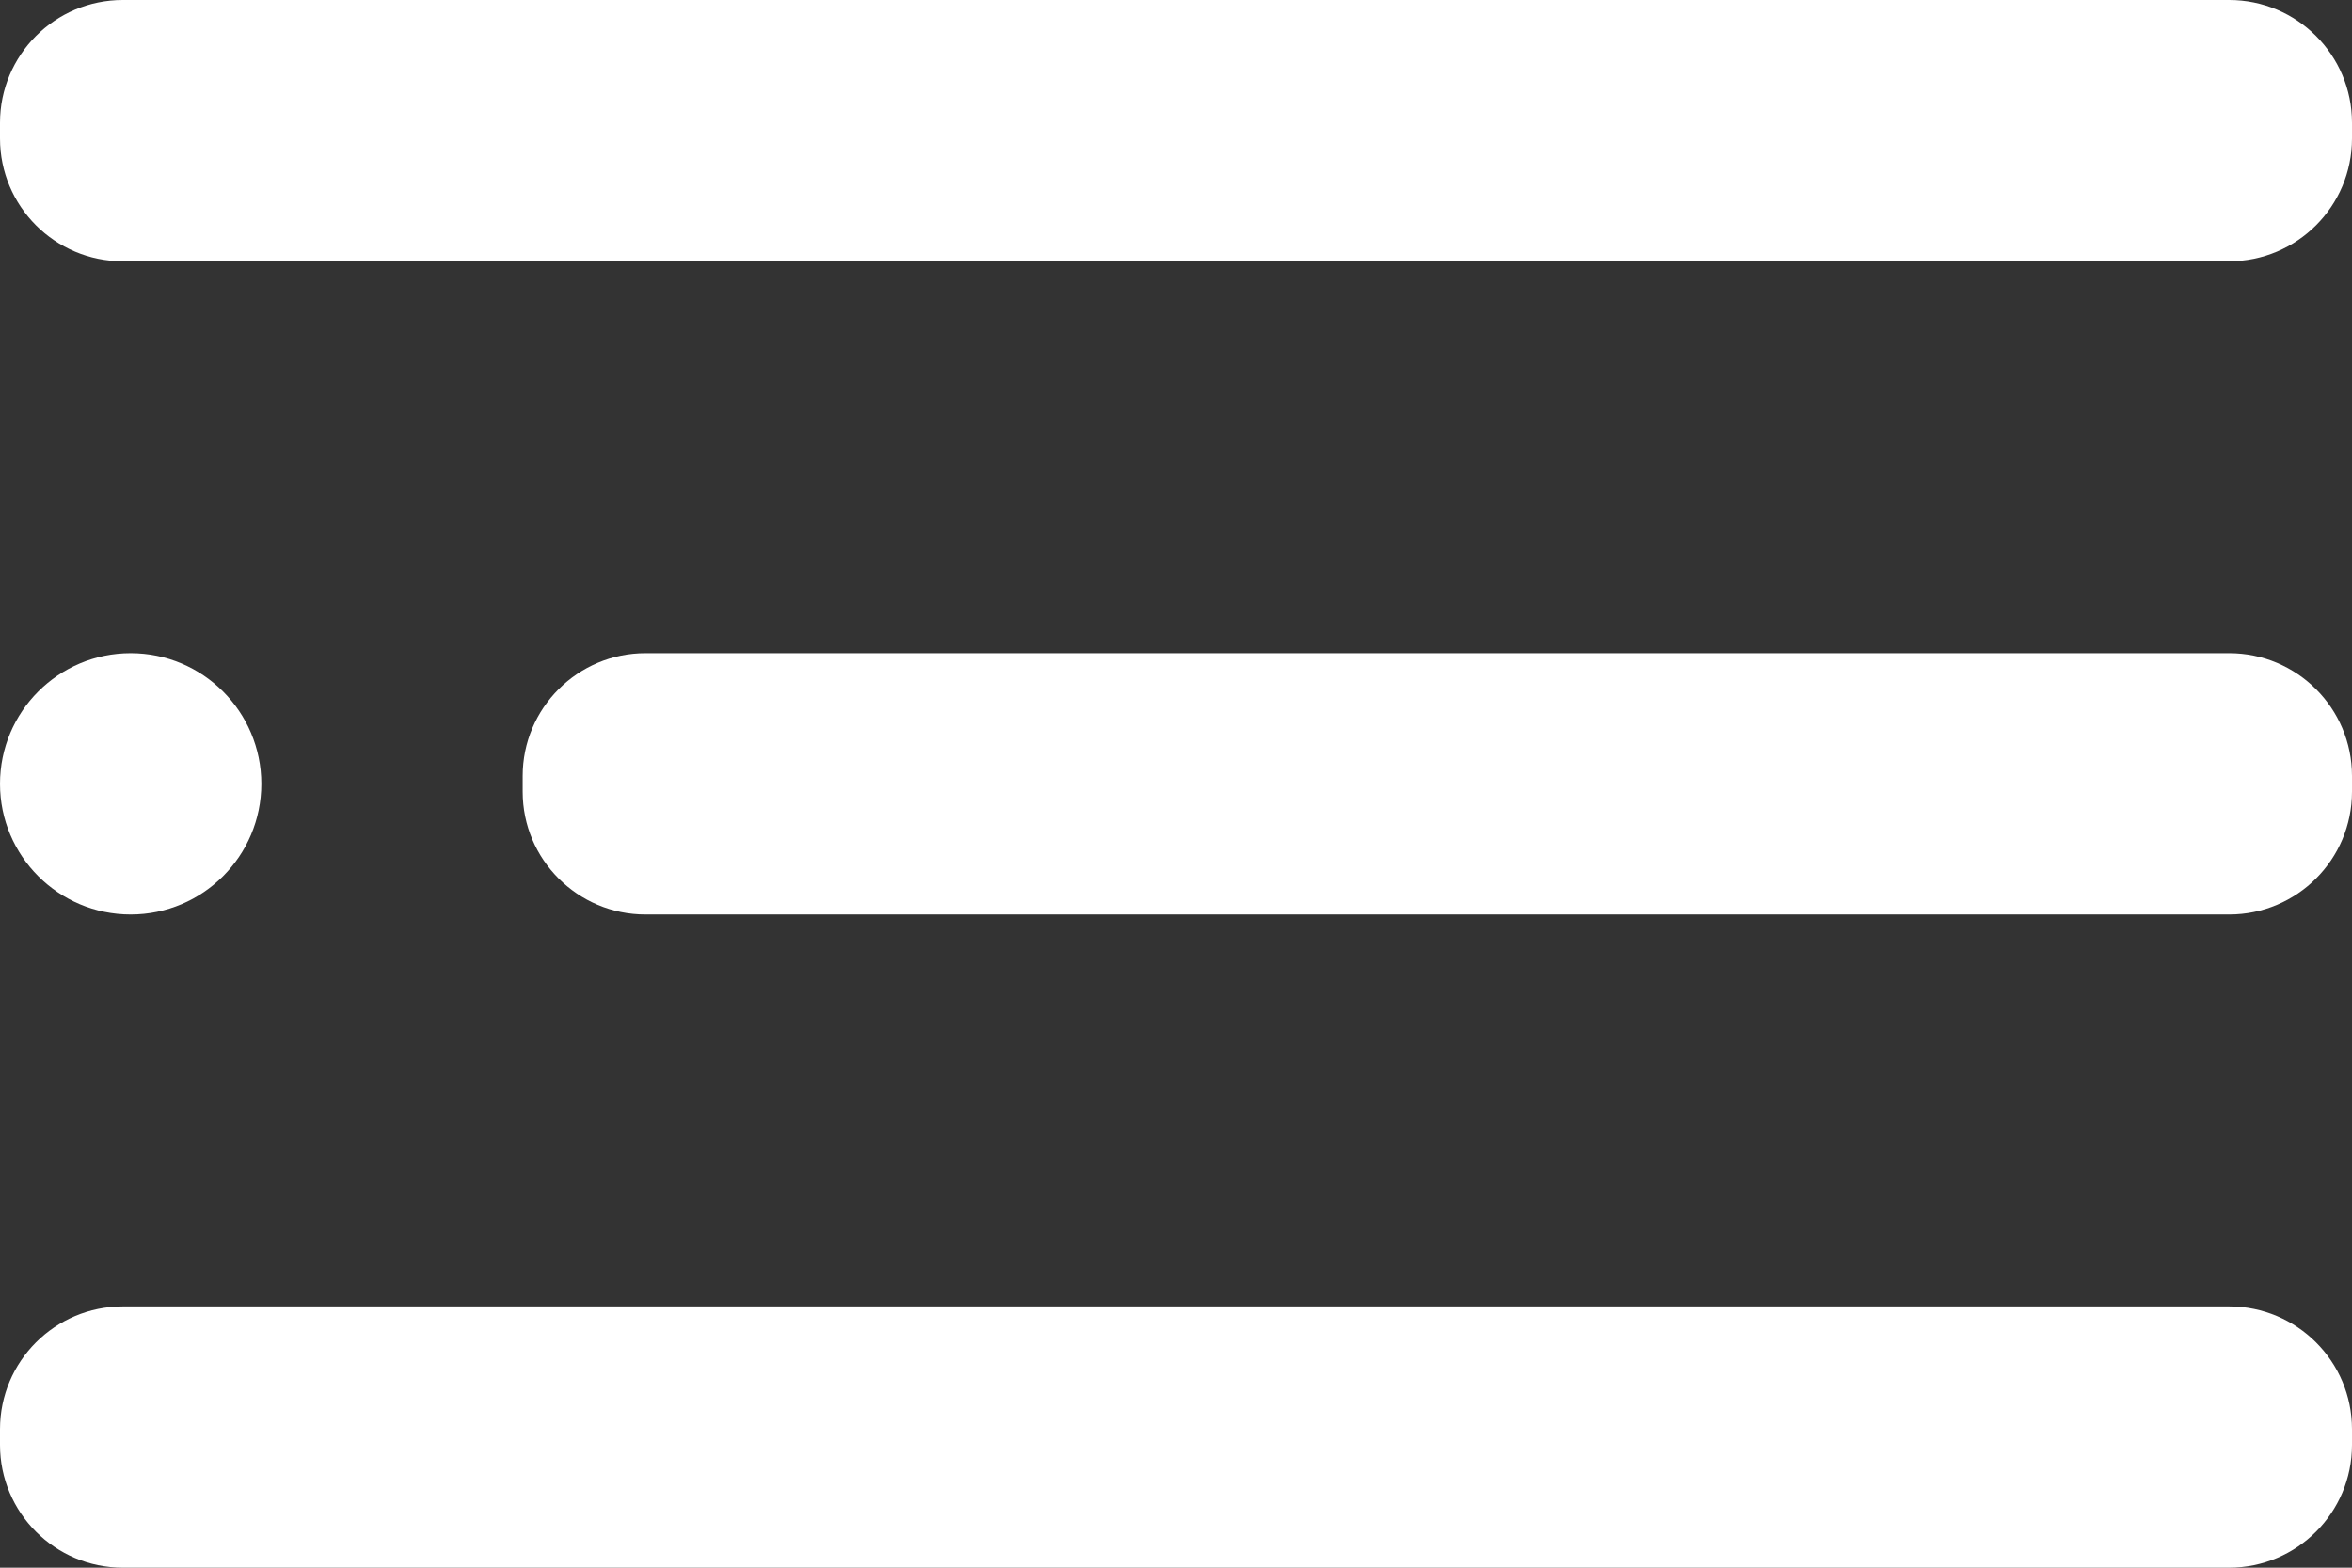 <svg width="18" height="12" viewBox="0 0 18 12" fill="none" xmlns="http://www.w3.org/2000/svg">
<rect x="0" y="0" width="18" height="12" fill="#333333" stroke="none"/>
<path d="M2 6C2 6.552 1.552 7 1 7C0.448 7 0 6.552 0 6C0 5.448 0.448 5 1 5C1.552 5 2 5.448 2 6Z" fill="white"/>
<path d="M4 5.94C4 5.421 4.421 5 4.94 5H17.06C17.579 5 18 5.421 18 5.94V6.06C18 6.579 17.579 7 17.06 7H4.94C4.421 7 4 6.579 4 6.06V5.94Z" fill="white"/>
<path d="M0 10.94C0 10.421 0.421 10 0.94 10H17.06C17.579 10 18 10.421 18 10.94V11.06C18 11.579 17.579 12 17.06 12H0.94C0.421 12 0 11.579 0 11.06V10.94Z" fill="white"/>
<path d="M0 0.94C0 0.421 0.421 0 0.94 0H17.06C17.579 0 18 0.421 18 0.94V1.06C18 1.579 17.579 2 17.06 2H0.94C0.421 2 0 1.579 0 1.06V0.94Z" fill="white"/>
</svg>
